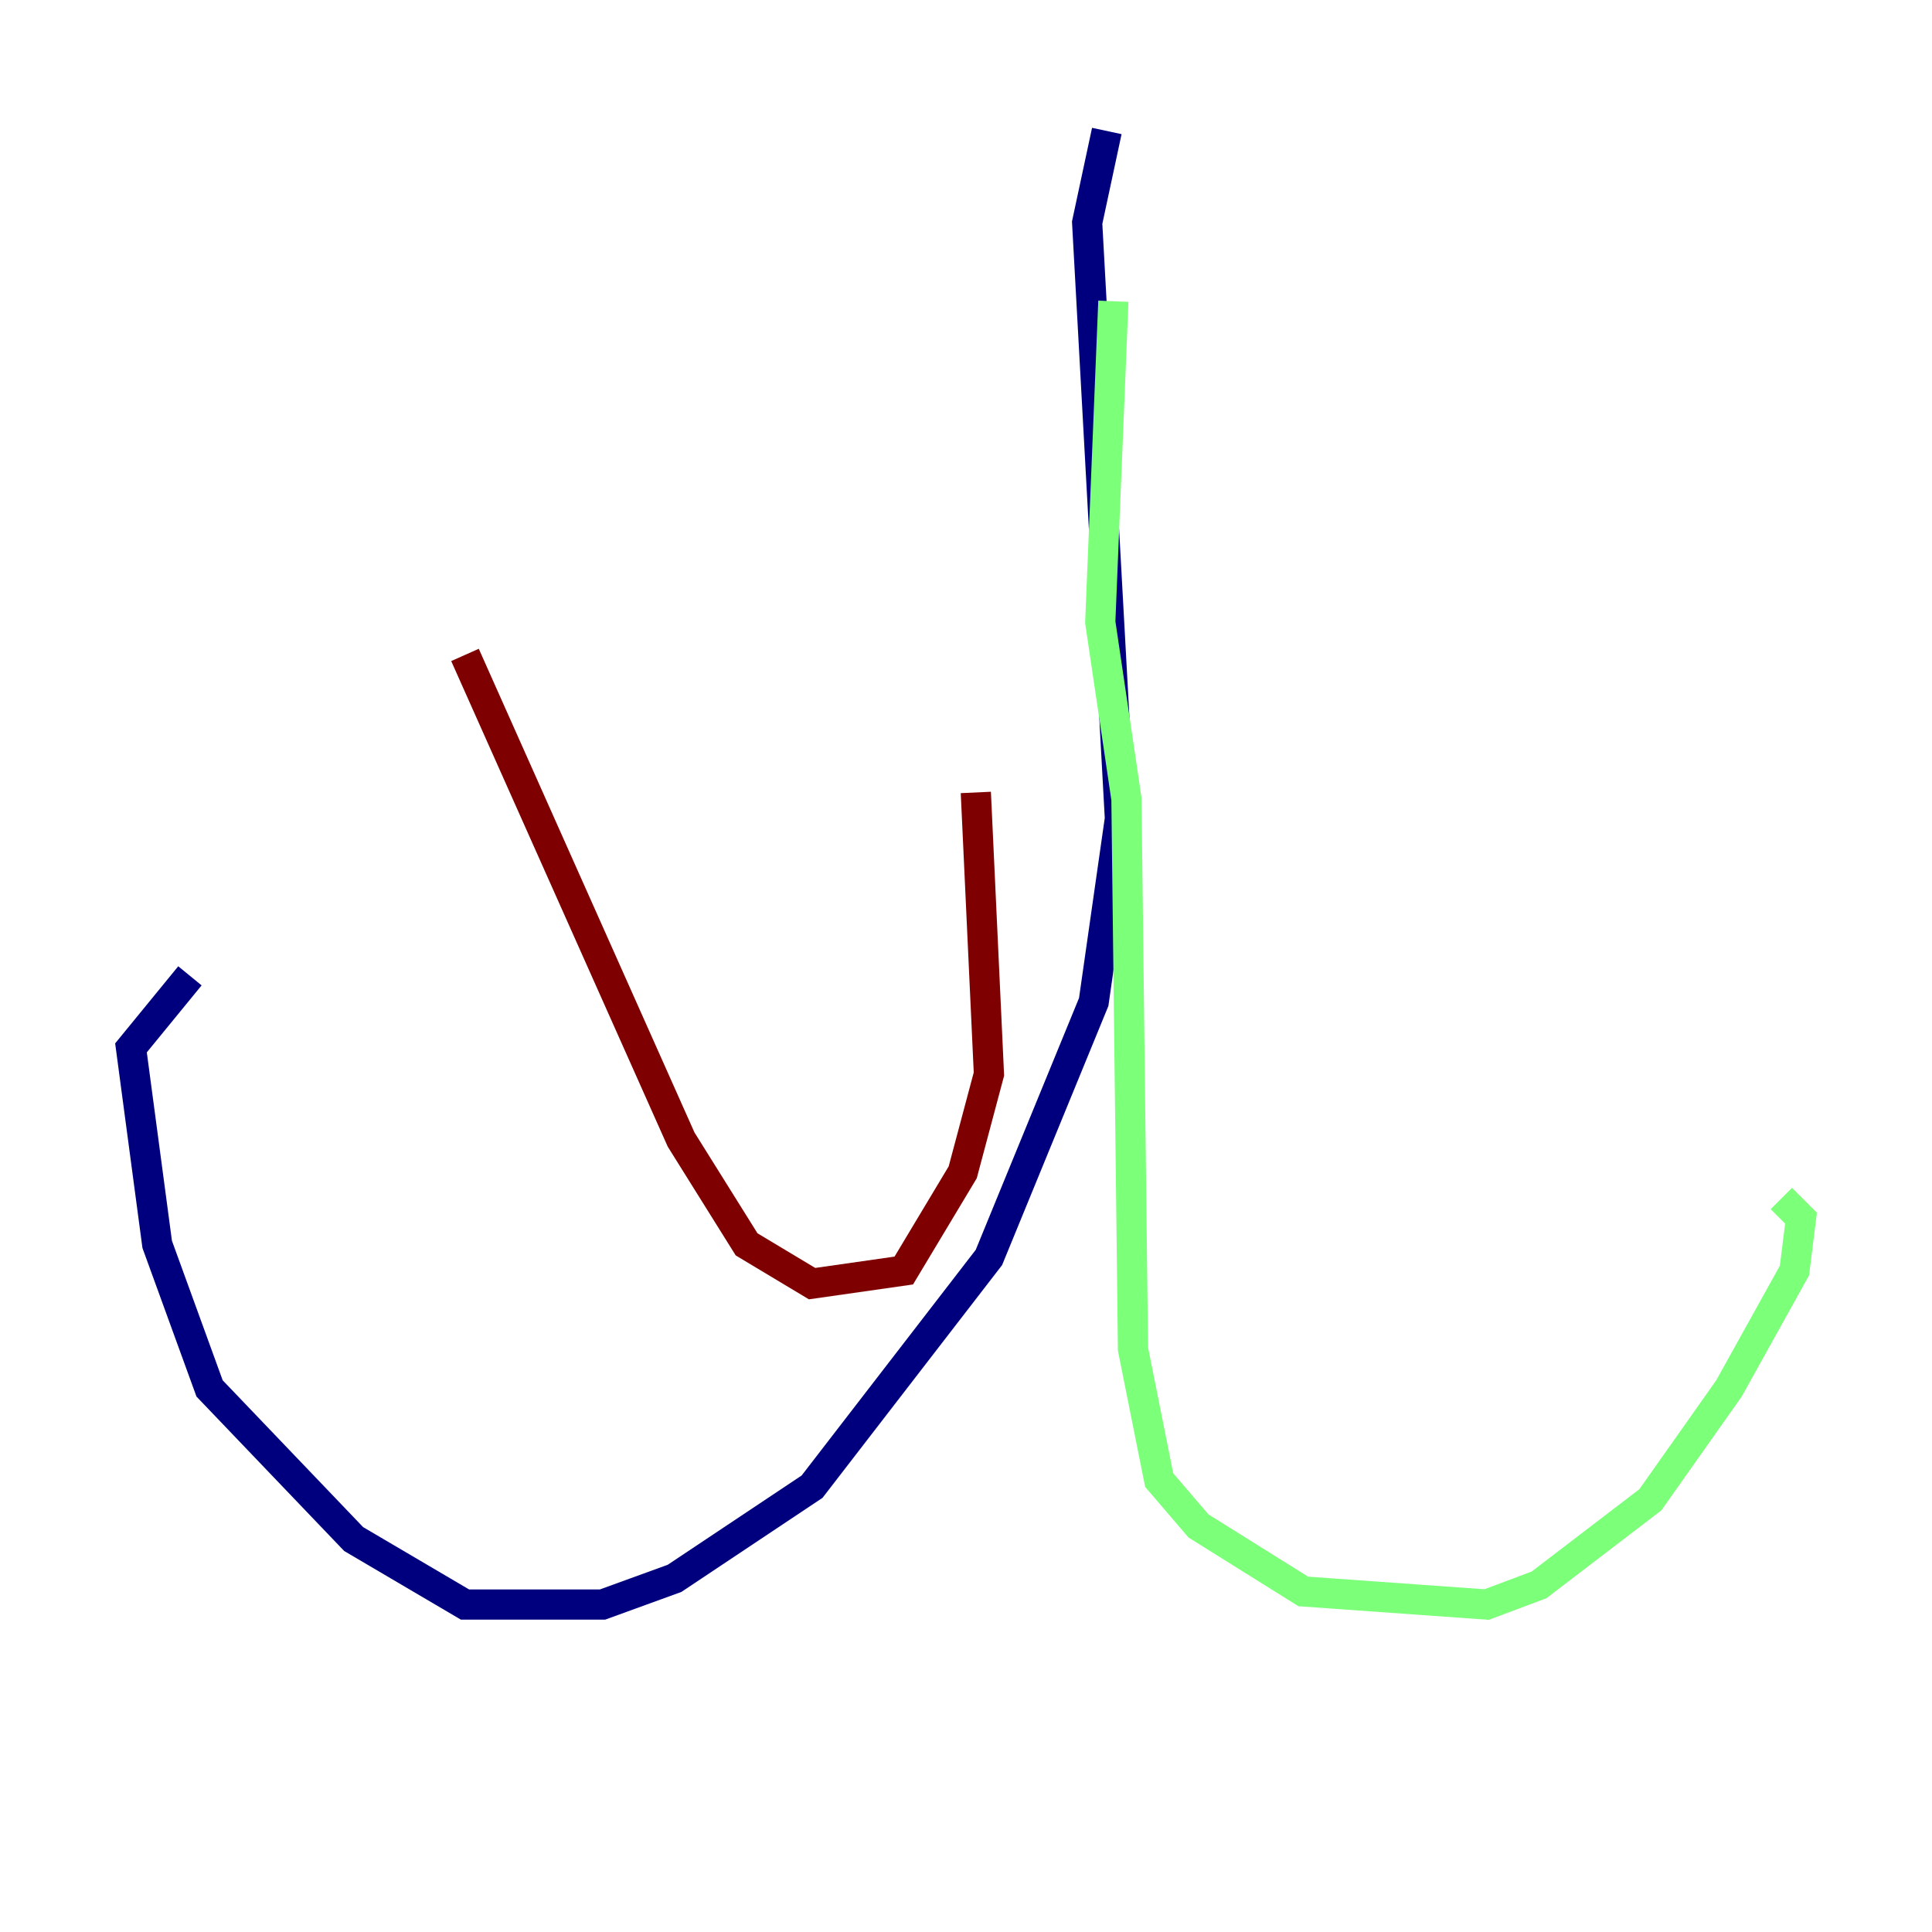 <?xml version="1.0" encoding="utf-8" ?>
<svg baseProfile="tiny" height="128" version="1.2" viewBox="0,0,128,128" width="128" xmlns="http://www.w3.org/2000/svg" xmlns:ev="http://www.w3.org/2001/xml-events" xmlns:xlink="http://www.w3.org/1999/xlink"><defs /><polyline fill="none" points="73.329,8.678 72.027,14.752 74.197,54.237 72.461,66.386 65.519,83.308 53.803,98.495 44.691,104.57 39.919,106.305 30.807,106.305 23.43,101.966 13.885,91.986 10.414,82.441 8.678,69.424 12.583,64.651" stroke="#00007f" stroke-width="2" /><polyline fill="none" points="73.763,19.959 72.895,41.22 74.63,52.936 75.064,89.383 76.8,98.061 79.403,101.098 86.346,105.437 98.495,106.305 101.966,105.003 109.342,99.363 114.549,91.986 118.888,84.176 119.322,80.705 118.02,79.403" stroke="#7cff79" stroke-width="2" /><polyline fill="none" points="64.651,52.502 65.519,71.159 63.783,77.668 59.878,84.176 53.803,85.044 49.464,82.441 45.125,75.498 30.807,43.39" stroke="#7f0000" stroke-width="2" /></svg>